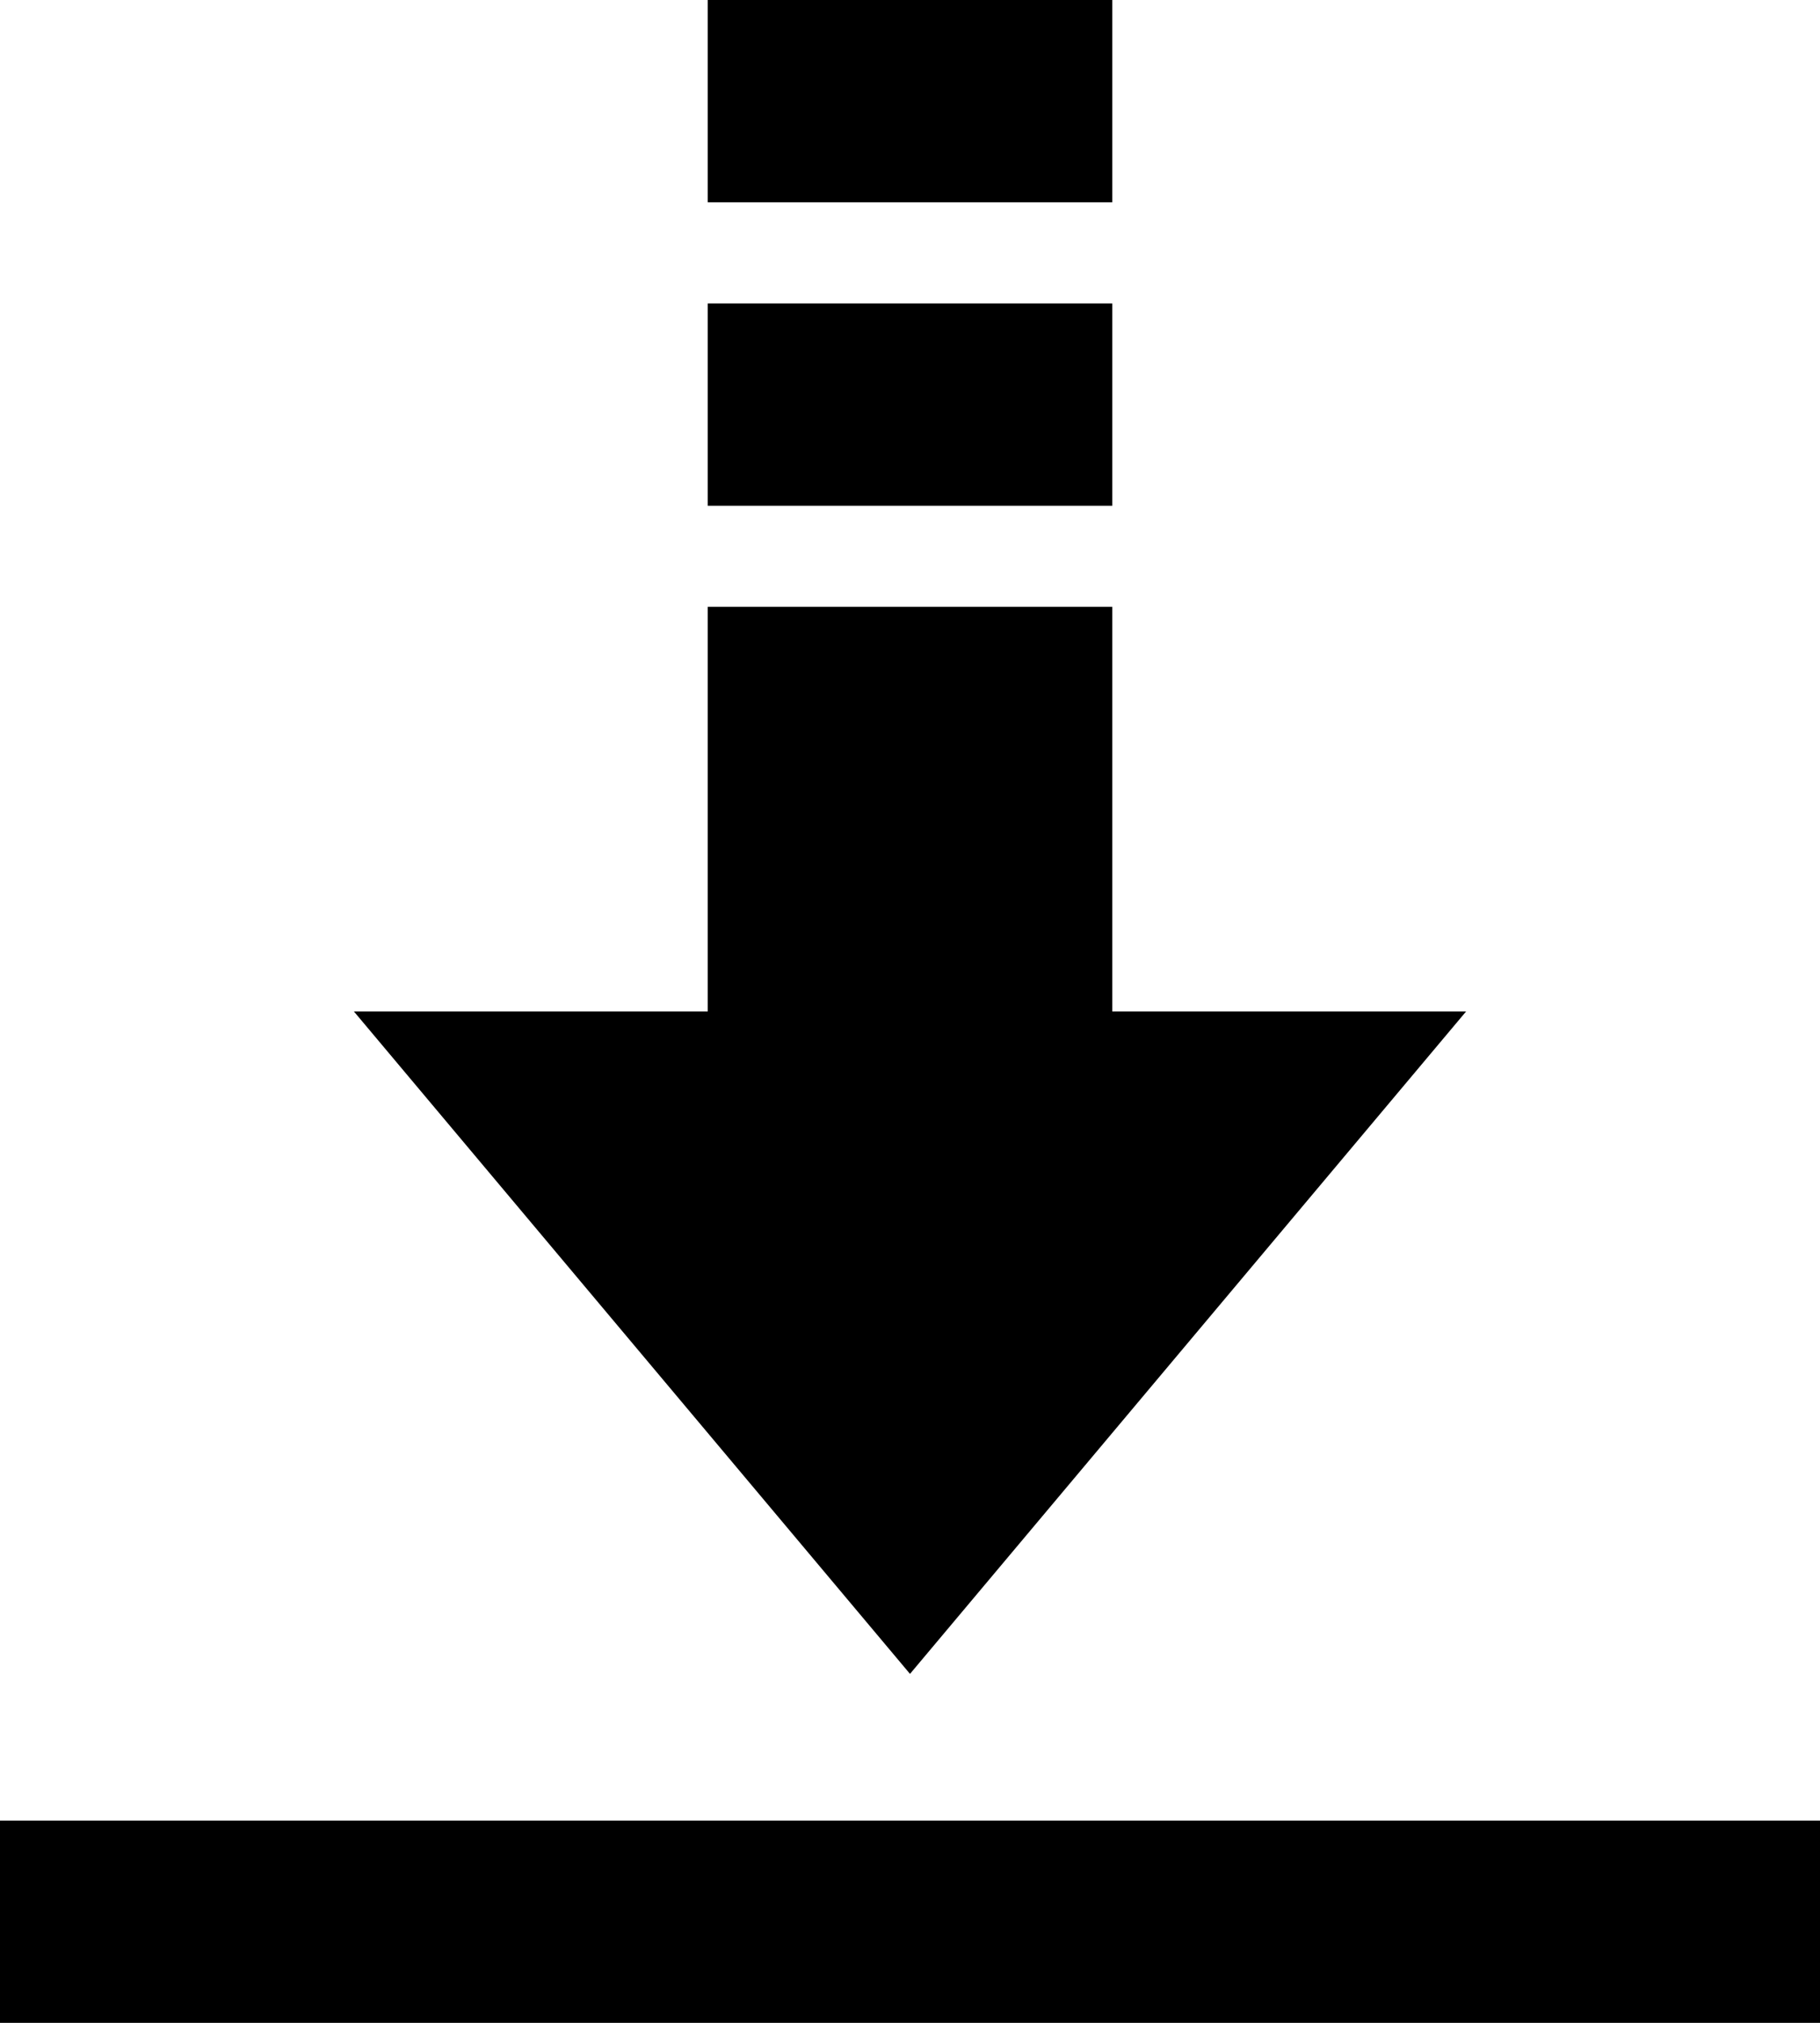 <svg xmlns="http://www.w3.org/2000/svg" xmlns:xlink="http://www.w3.org/1999/xlink" style="isolation:isolate" width="16pt" height="23.704" viewBox="0 0 16 17.778"><path fill="currentColor" d="M 8 14.711 L 3.111 8.889 L 12.889 8.889 L 8 14.711 Z"/><rect width="3.556" height="1.778" x="6.222" y="0" fill="currentColor"/><rect width="3.556" height="1.778" x="6.222" y="2.667" fill="currentColor"/><rect width="3.556" height="4.889" x="6.222" y="5.333" fill="currentColor"/><rect width="16" height="1.778" x="0" y="16" fill="currentColor"/></svg>